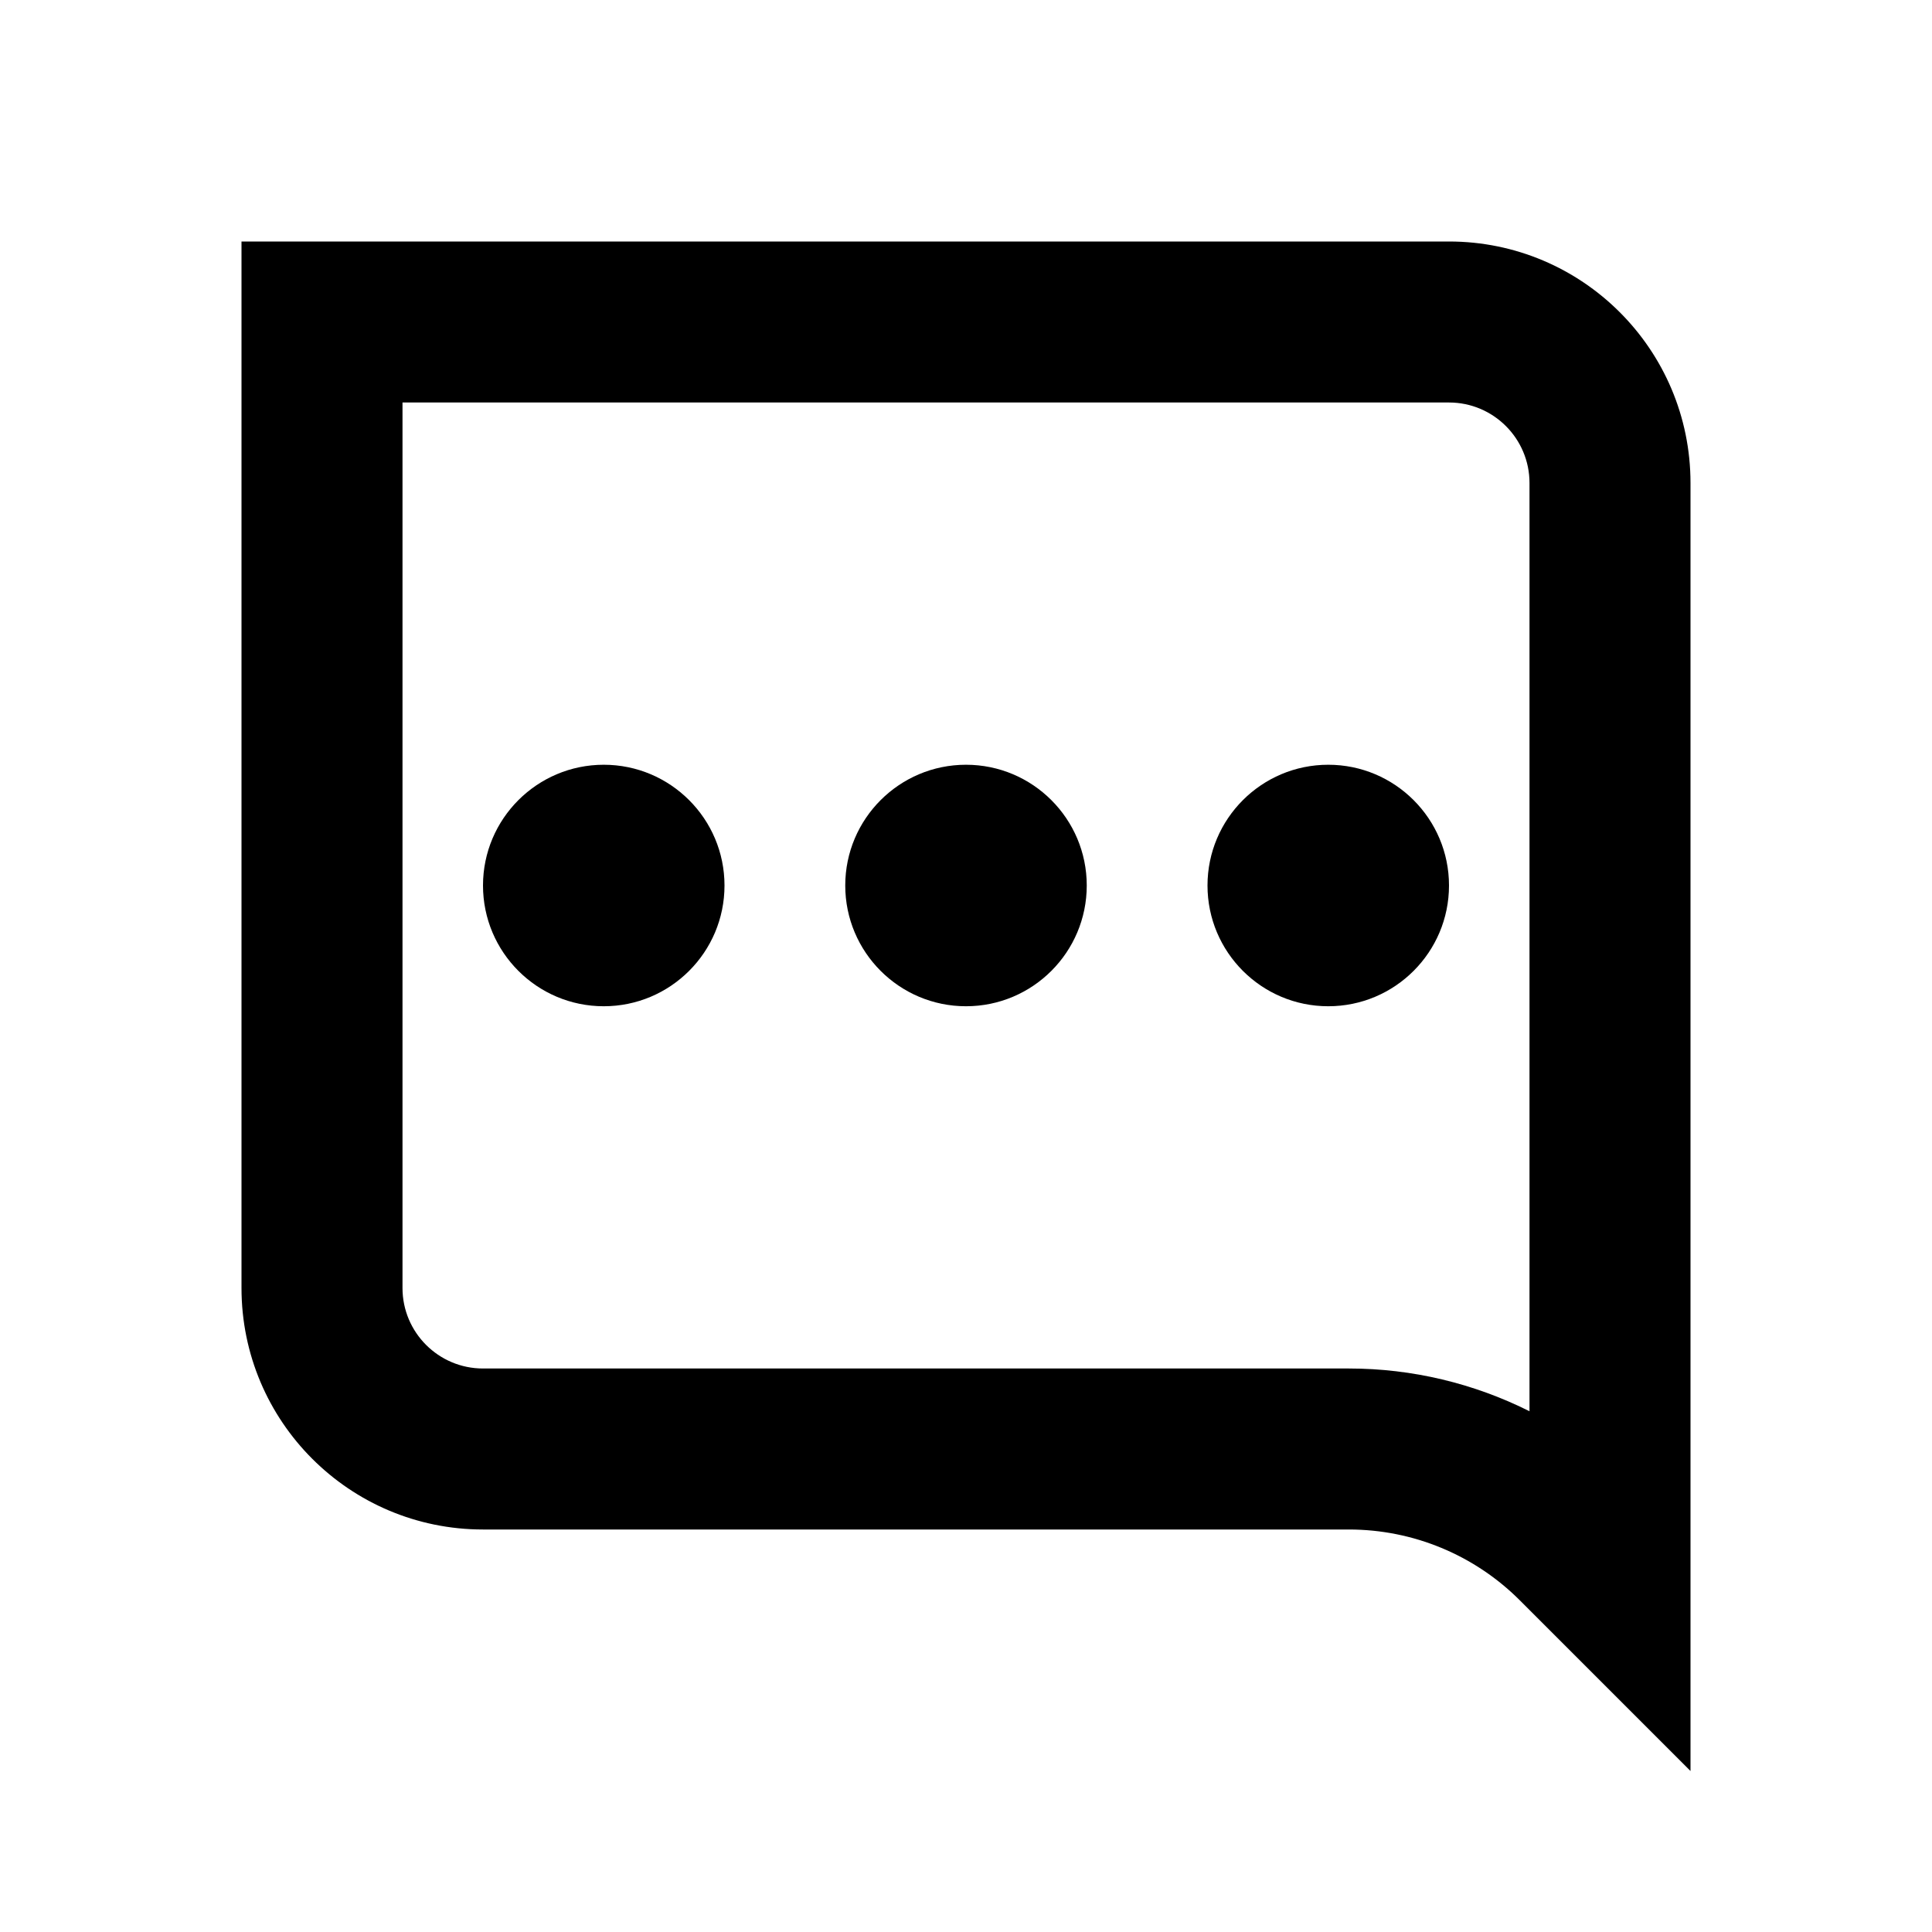 <svg width="24" height="24" viewBox="0 0 24 24" fill="none" xmlns="http://www.w3.org/2000/svg">
<path fill-rule="evenodd" clip-rule="evenodd" d="M18.879 19.879L21 22V6C21 4.343 19.657 3 18 3H3V16C3 17.657 4.343 19 6 19H16.757C17.553 19 18.316 19.316 18.879 19.879ZM18 5H5V16C5 16.552 5.448 17 6 17H16.757C17.543 17 18.31 17.185 19 17.531V6C19 5.448 18.552 5 18 5ZM9 11C9 11.828 8.328 12.5 7.5 12.5C6.672 12.5 6 11.828 6 11C6 10.172 6.672 9.5 7.5 9.5C8.328 9.5 9 10.172 9 11ZM12 12.5C12.828 12.5 13.5 11.828 13.5 11C13.5 10.172 12.828 9.5 12 9.5C11.172 9.5 10.5 10.172 10.5 11C10.5 11.828 11.172 12.5 12 12.5ZM16.5 12.5C17.328 12.5 18 11.828 18 11C18 10.172 17.328 9.5 16.5 9.5C15.672 9.5 15 10.172 15 11C15 11.828 15.672 12.5 16.5 12.5Z" fill="black"/>
</svg>
